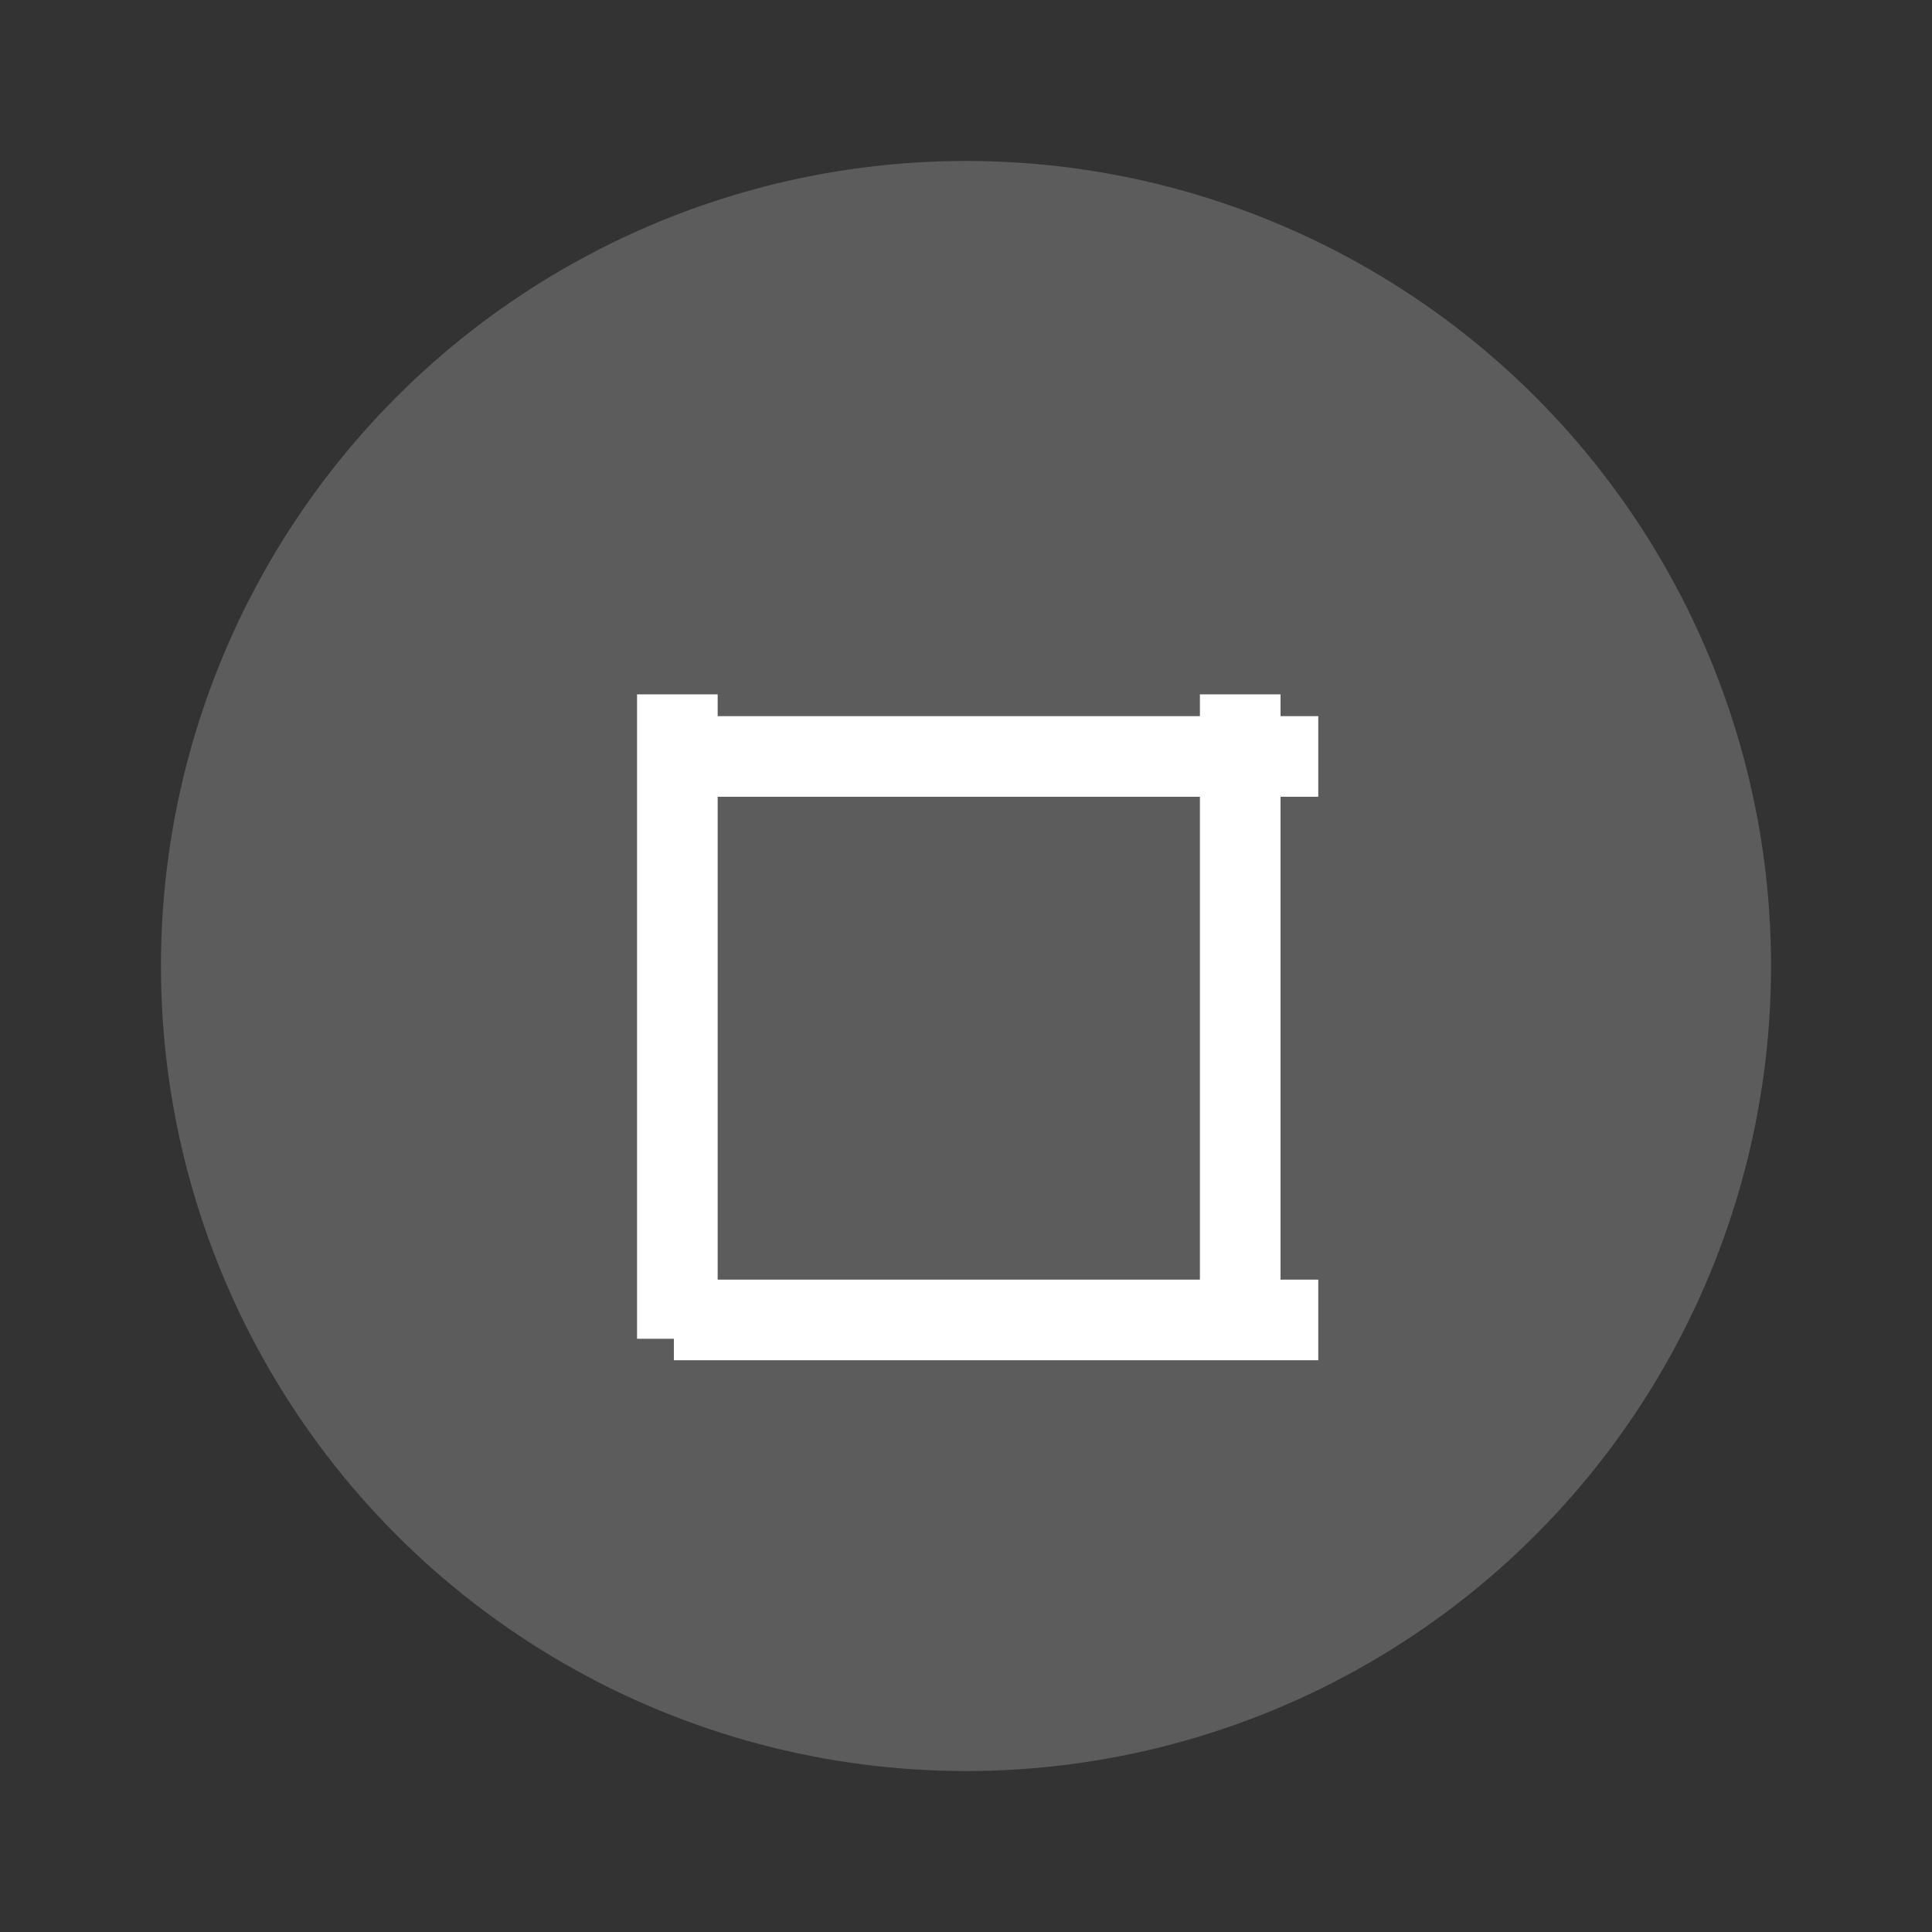 <svg xmlns="http://www.w3.org/2000/svg" xmlns:svg="http://www.w3.org/2000/svg" id="svg5275" width="24" height="24" version="1.1" viewBox="0 0 6.35 6.35"><rect x="0" y="0" width="6.35" height="6.35" fill="#333333" stroke="none"/><g id="g5273" transform="translate(0,-290.915)"><circle id="circle5255" cx="3.175" cy="294.09" r="2.646" style="fill:#5c5c5c;stroke-width:.661"/><g id="g5259" transform="matrix(0.566,-0.707,0.566,0.707,-164.83,88.637)"><rect id="rect5257" width=".265" height="2.646" x="-206.78" y="208.69" transform="rotate(-45)" style="fill:#fff;stroke-width:.197"/></g><g id="g5263" transform="matrix(-0.707,-0.566,0.707,-0.566,-202.54,462.36)"><rect id="rect5261" width=".265" height="2.646" x="-206.78" y="208.69" transform="rotate(-45)" style="fill:#fff;stroke-width:.197"/></g><g id="g5267" transform="matrix(-0.707,-0.566,0.707,-0.566,-204.39,462.36)"><rect id="rect5265" width=".265" height="2.646" x="-206.78" y="208.69" transform="rotate(-45)" style="fill:#fff;stroke-width:.197"/></g><g id="g5271" transform="matrix(0.566,-0.707,0.566,0.707,-164.83,86.785)"><rect id="rect5269" width=".265" height="2.646" x="-206.78" y="208.69" transform="rotate(-45)" style="fill:#fff;stroke-width:.197"/></g></g></svg>